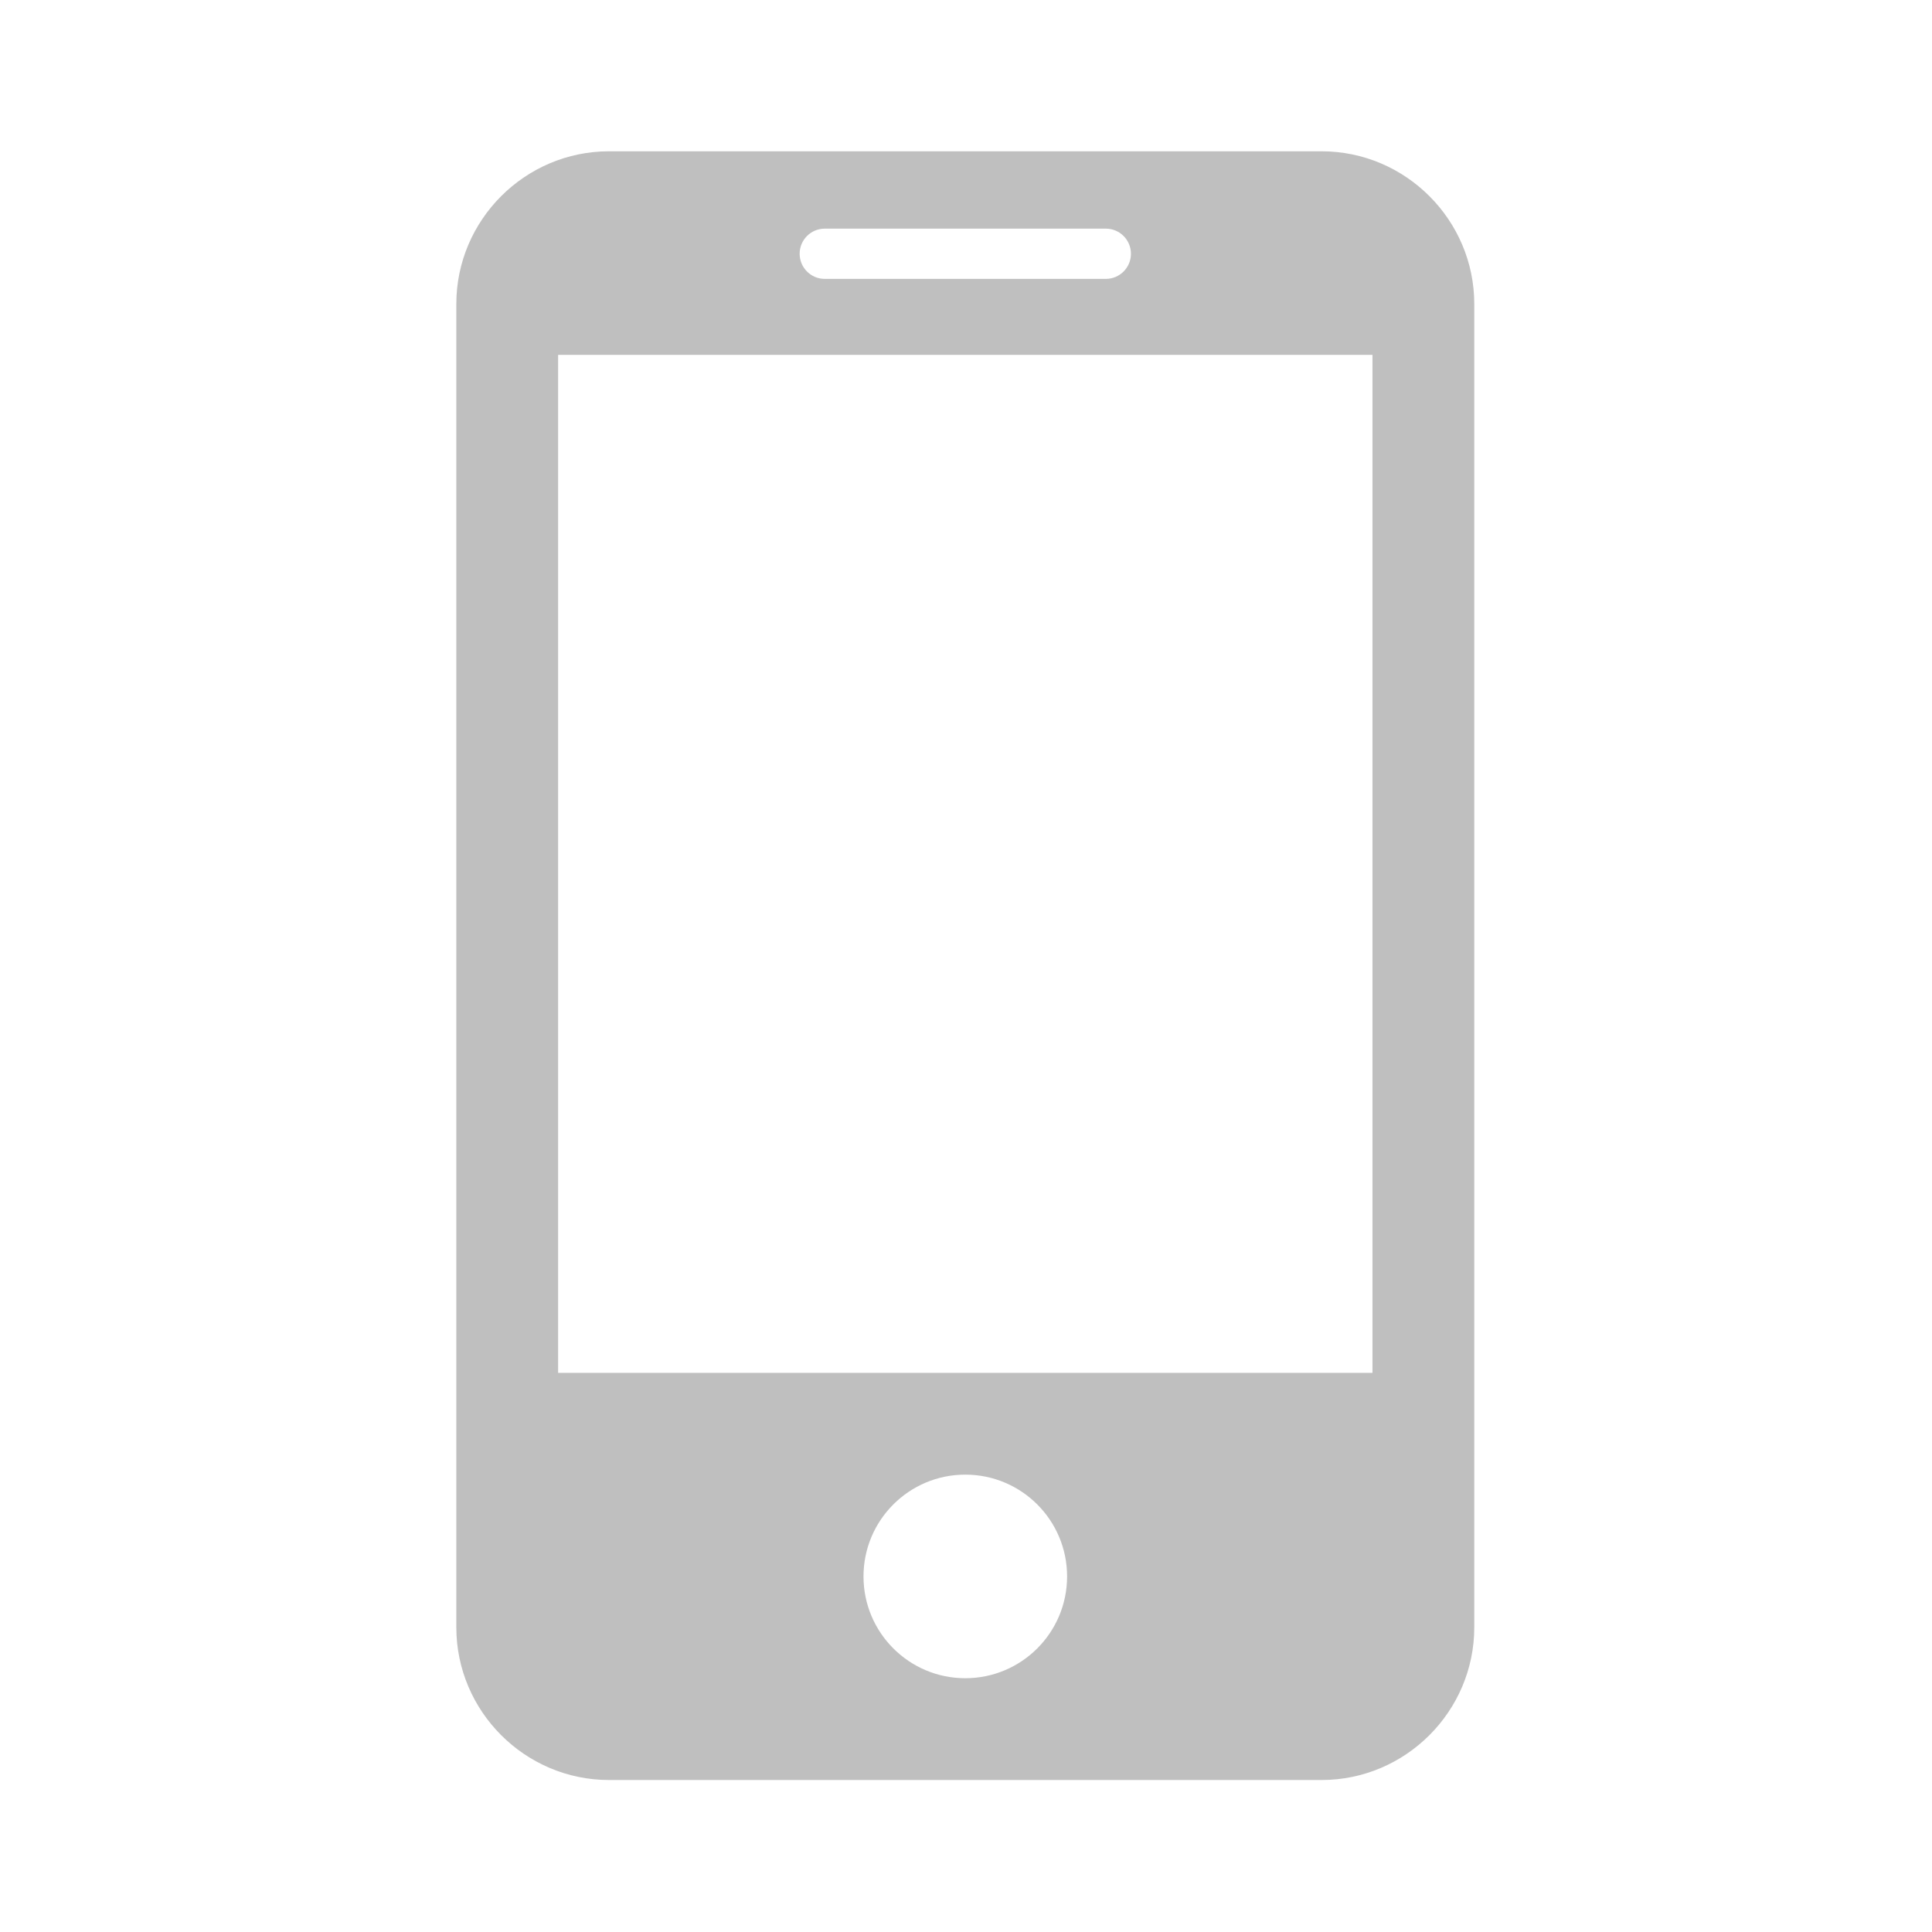 <?xml version="1.0" standalone="no"?><!DOCTYPE svg PUBLIC "-//W3C//DTD SVG 1.1//EN" "http://www.w3.org/Graphics/SVG/1.1/DTD/svg11.dtd"><svg t="1537878105064" class="icon" style="" viewBox="0 0 1024 1024" version="1.1" xmlns="http://www.w3.org/2000/svg" p-id="3842" xmlns:xlink="http://www.w3.org/1999/xlink" width="32" height="32"><defs><style type="text/css"></style></defs><path d="M700.463 80.19 322.79 80.19c-44.512 0-80.929 36.418-80.929 80.93l0 701.394c0 44.512 36.417 80.93 80.929 80.93l377.673 0c44.513 0 80.93-36.418 80.93-80.93L781.393 161.121C781.393 116.609 744.976 80.19 700.463 80.19zM437.147 121.181l148.959 0c7.356 0 13.318 5.963 13.318 13.318 0 7.356-5.962 13.317-13.318 13.317L437.147 147.817c-7.356 0-13.317-5.962-13.317-13.317C423.829 127.143 429.791 121.181 437.147 121.181zM511.627 889.492c-29.798 0-53.953-24.157-53.953-53.955 0-29.798 24.155-53.952 53.953-53.952 29.797 0 53.955 24.154 53.955 53.952C565.581 865.333 541.424 889.492 511.627 889.492zM727.44 727.632 295.814 727.632 295.814 188.098l431.626 0L727.44 727.632z" p-id="3843" fill="#bfbfbf"></path></svg>